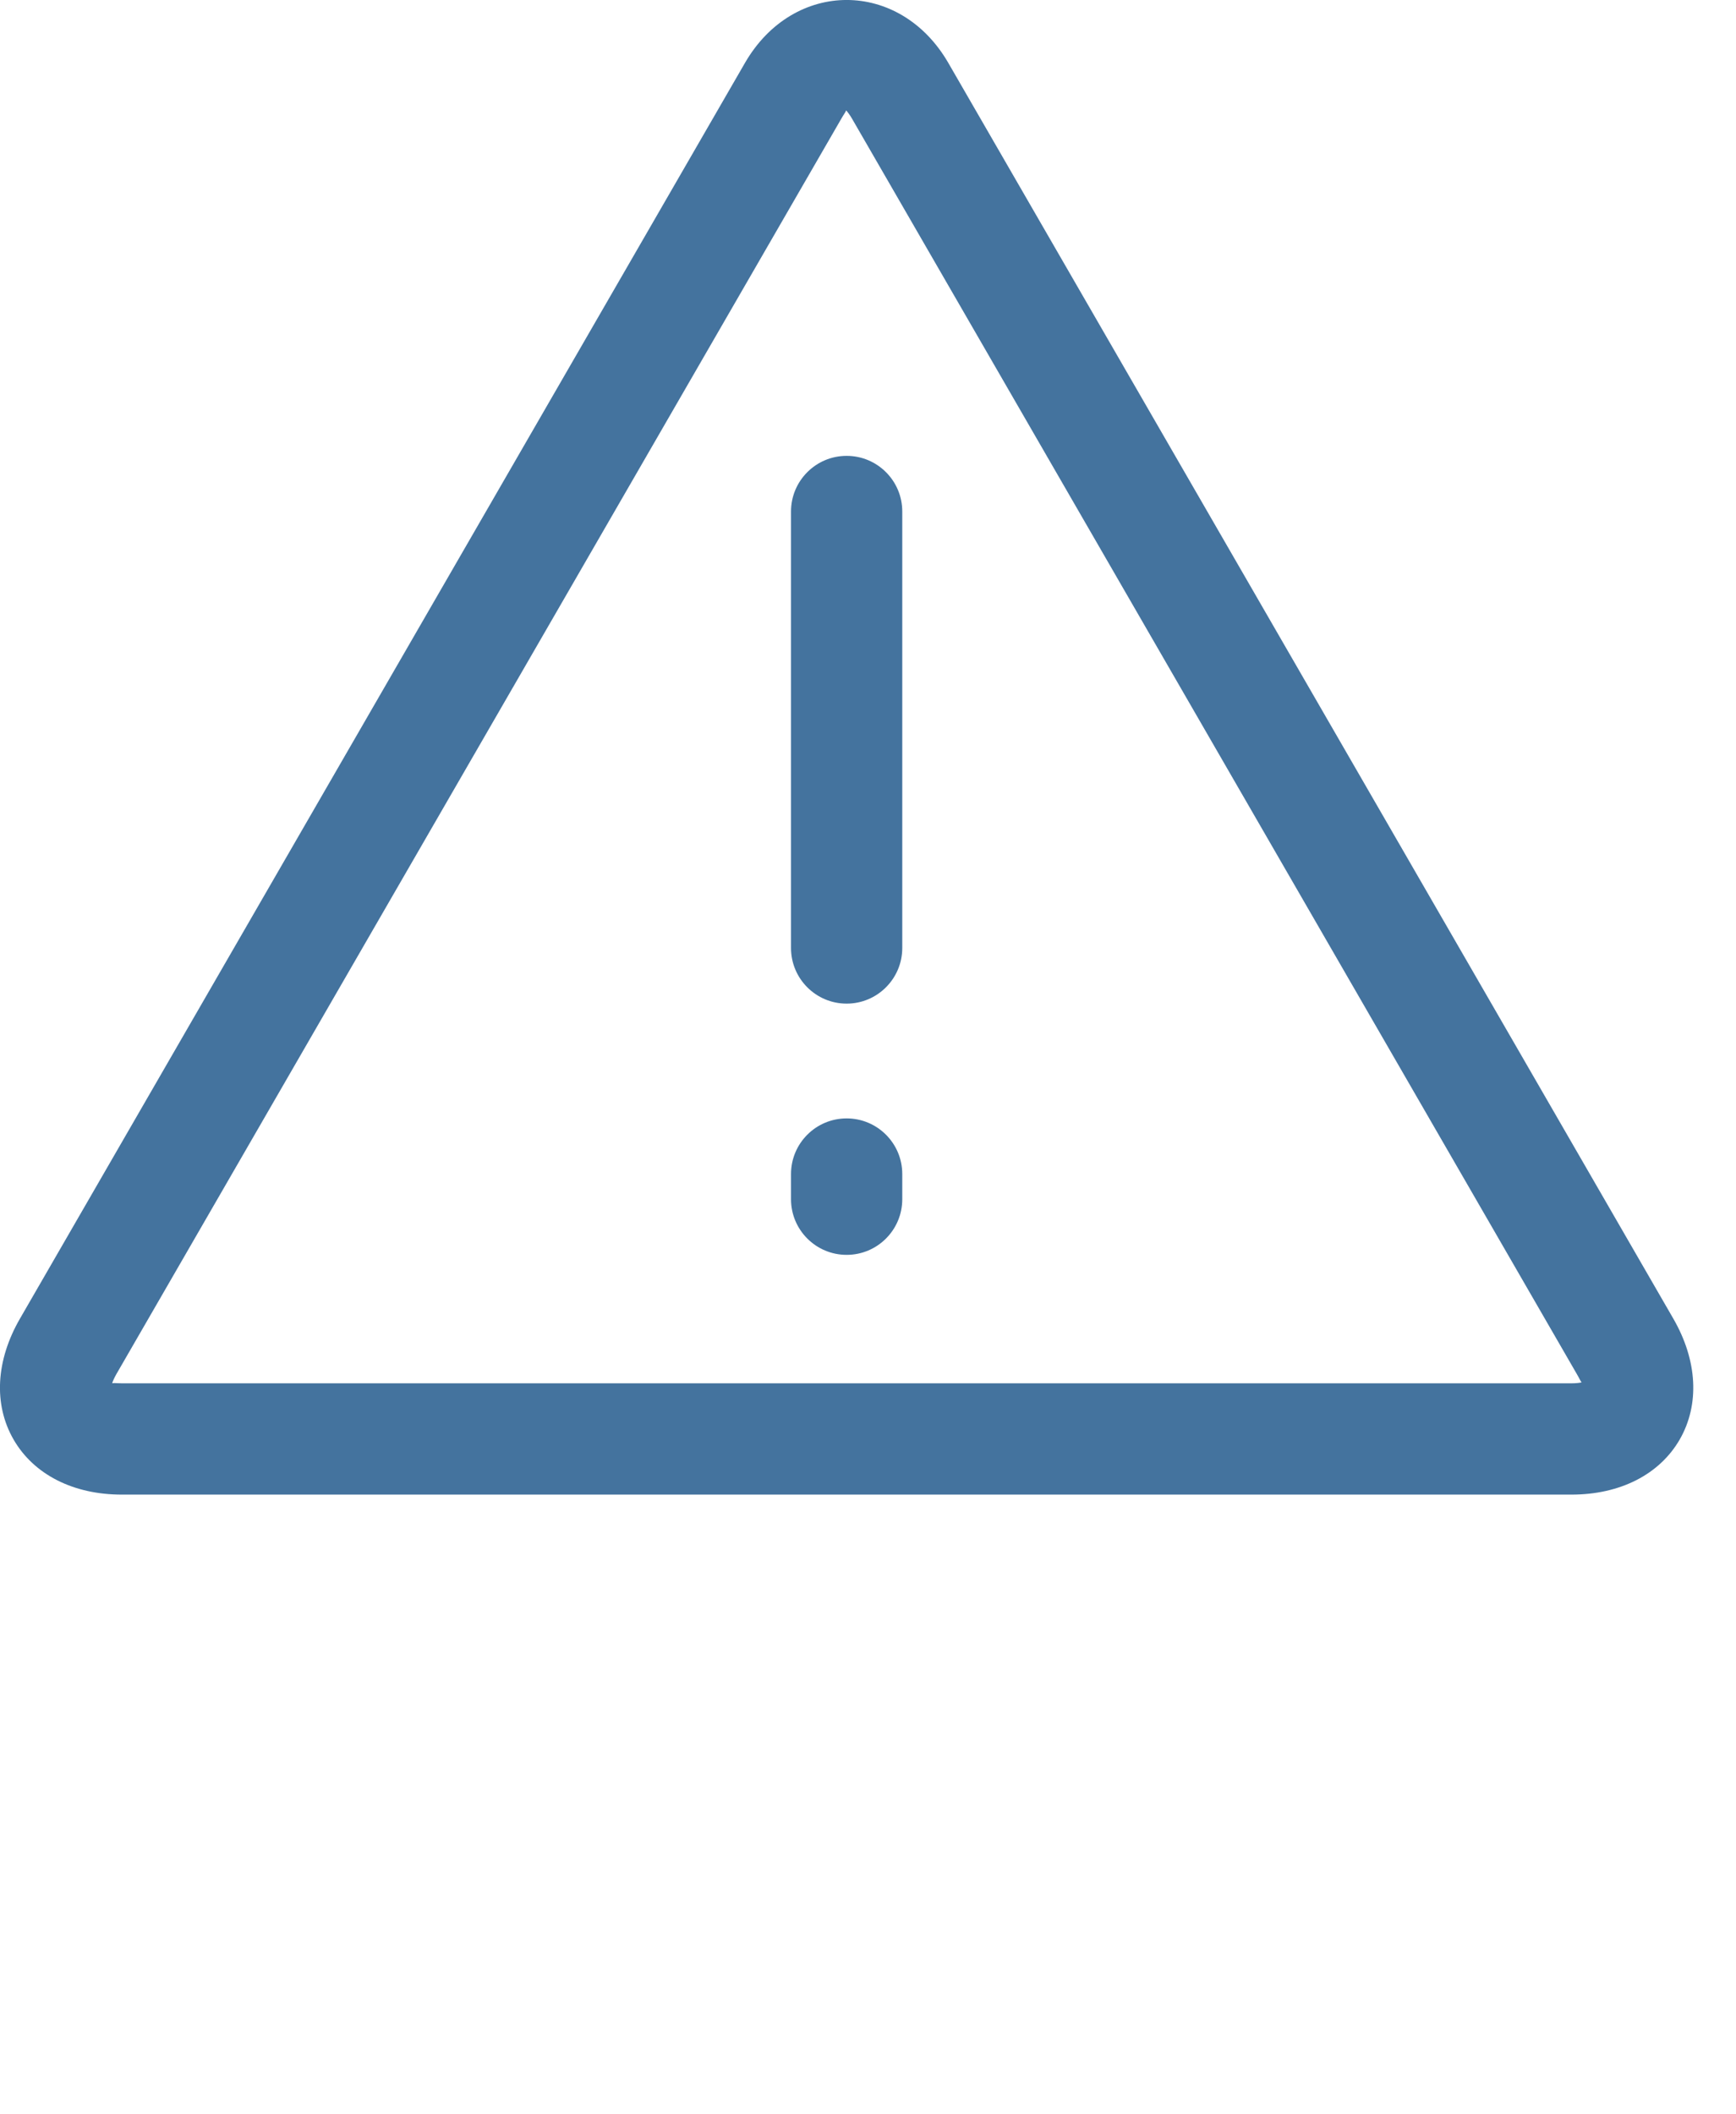 <svg id="feller-1672" xmlns="http://www.w3.org/2000/svg" x="0px" y="0px" width="23px" height="28px" xml:space="preserve"><path d="M20.821,19.793H1.612c-0.643,0-1.165-0.267-1.432-0.729c-0.268-0.464-0.236-1.049,0.086-1.604L9.87,0.833  c0.643-1.111,2.051-1.111,2.694,0l9.604,16.627c0.322,0.556,0.353,1.14,0.086,1.604C21.986,19.527,21.464,19.793,20.821,19.793z   M1.512,18.316c0.025,0,0.059,0.003,0.1,0.003h19.209c0.058,0,0.102-0.005,0.133-0.012c-0.016-0.02-0.033-0.06-0.062-0.109  L11.288,1.571c-0.029-0.05-0.056-0.085-0.077-0.109c-0.008,0.023-0.036,0.059-0.064,0.109L1.542,18.197  c-0.029,0.051-0.046,0.091-0.056,0.121C1.493,18.317,1.501,18.316,1.512,18.316z M11.217,13.291c-0.407,0-0.737-0.33-0.737-0.737v-5.78c0-0.407,0.33-0.737,0.737-0.737s0.737,0.33,0.737,0.737v5.78  C11.954,12.96,11.624,13.291,11.217,13.291z M11.217,16.618c-0.407,0-0.737-0.33-0.737-0.737v-0.333c0-0.407,0.33-0.737,0.737-0.737s0.737,0.33,0.737,0.737v0.333  C11.954,16.288,11.624,16.618,11.217,16.618z" style="fill: #44739e"></path></svg>